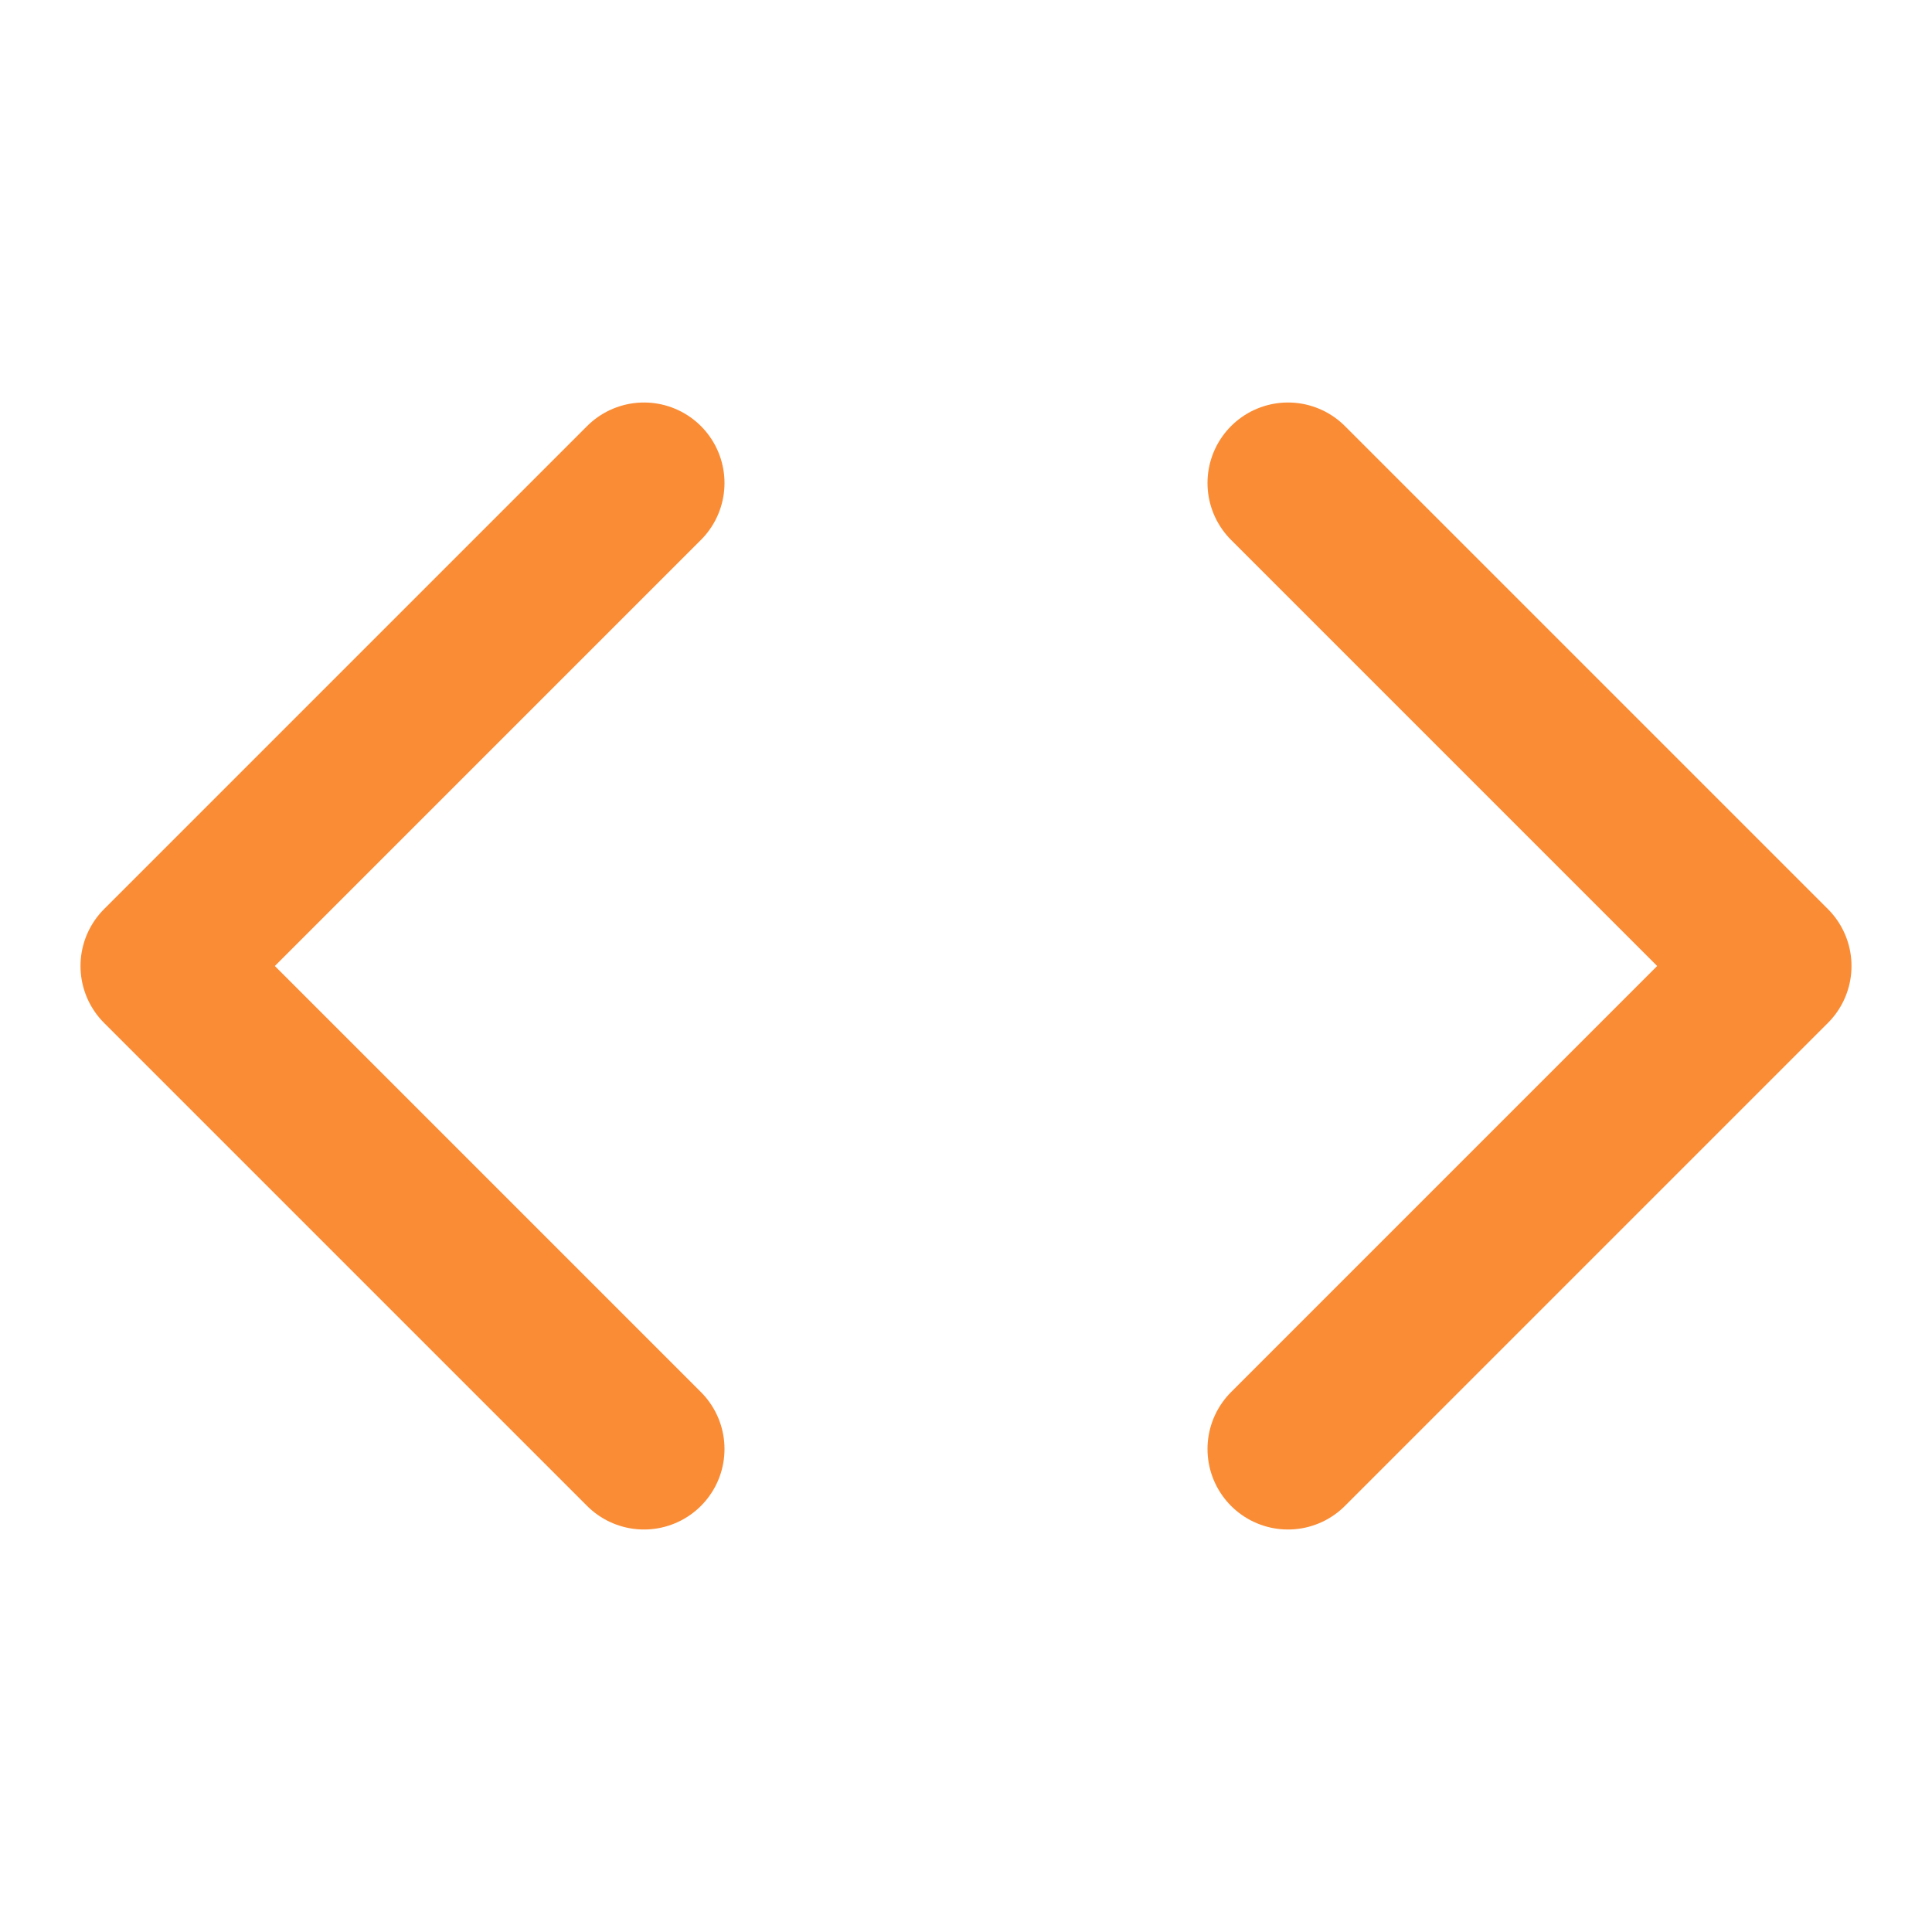 <svg xmlns="http://www.w3.org/2000/svg" width="48" height="48" viewBox="0 0 24 24" fill="none" stroke="#fa8c35" stroke-width="2" stroke-linecap="round" stroke-linejoin="round" class="feather feather-code"><polyline points="16 18 22 12 16 6"></polyline><polyline points="8 6 2 12 8 18"></polyline></svg>
